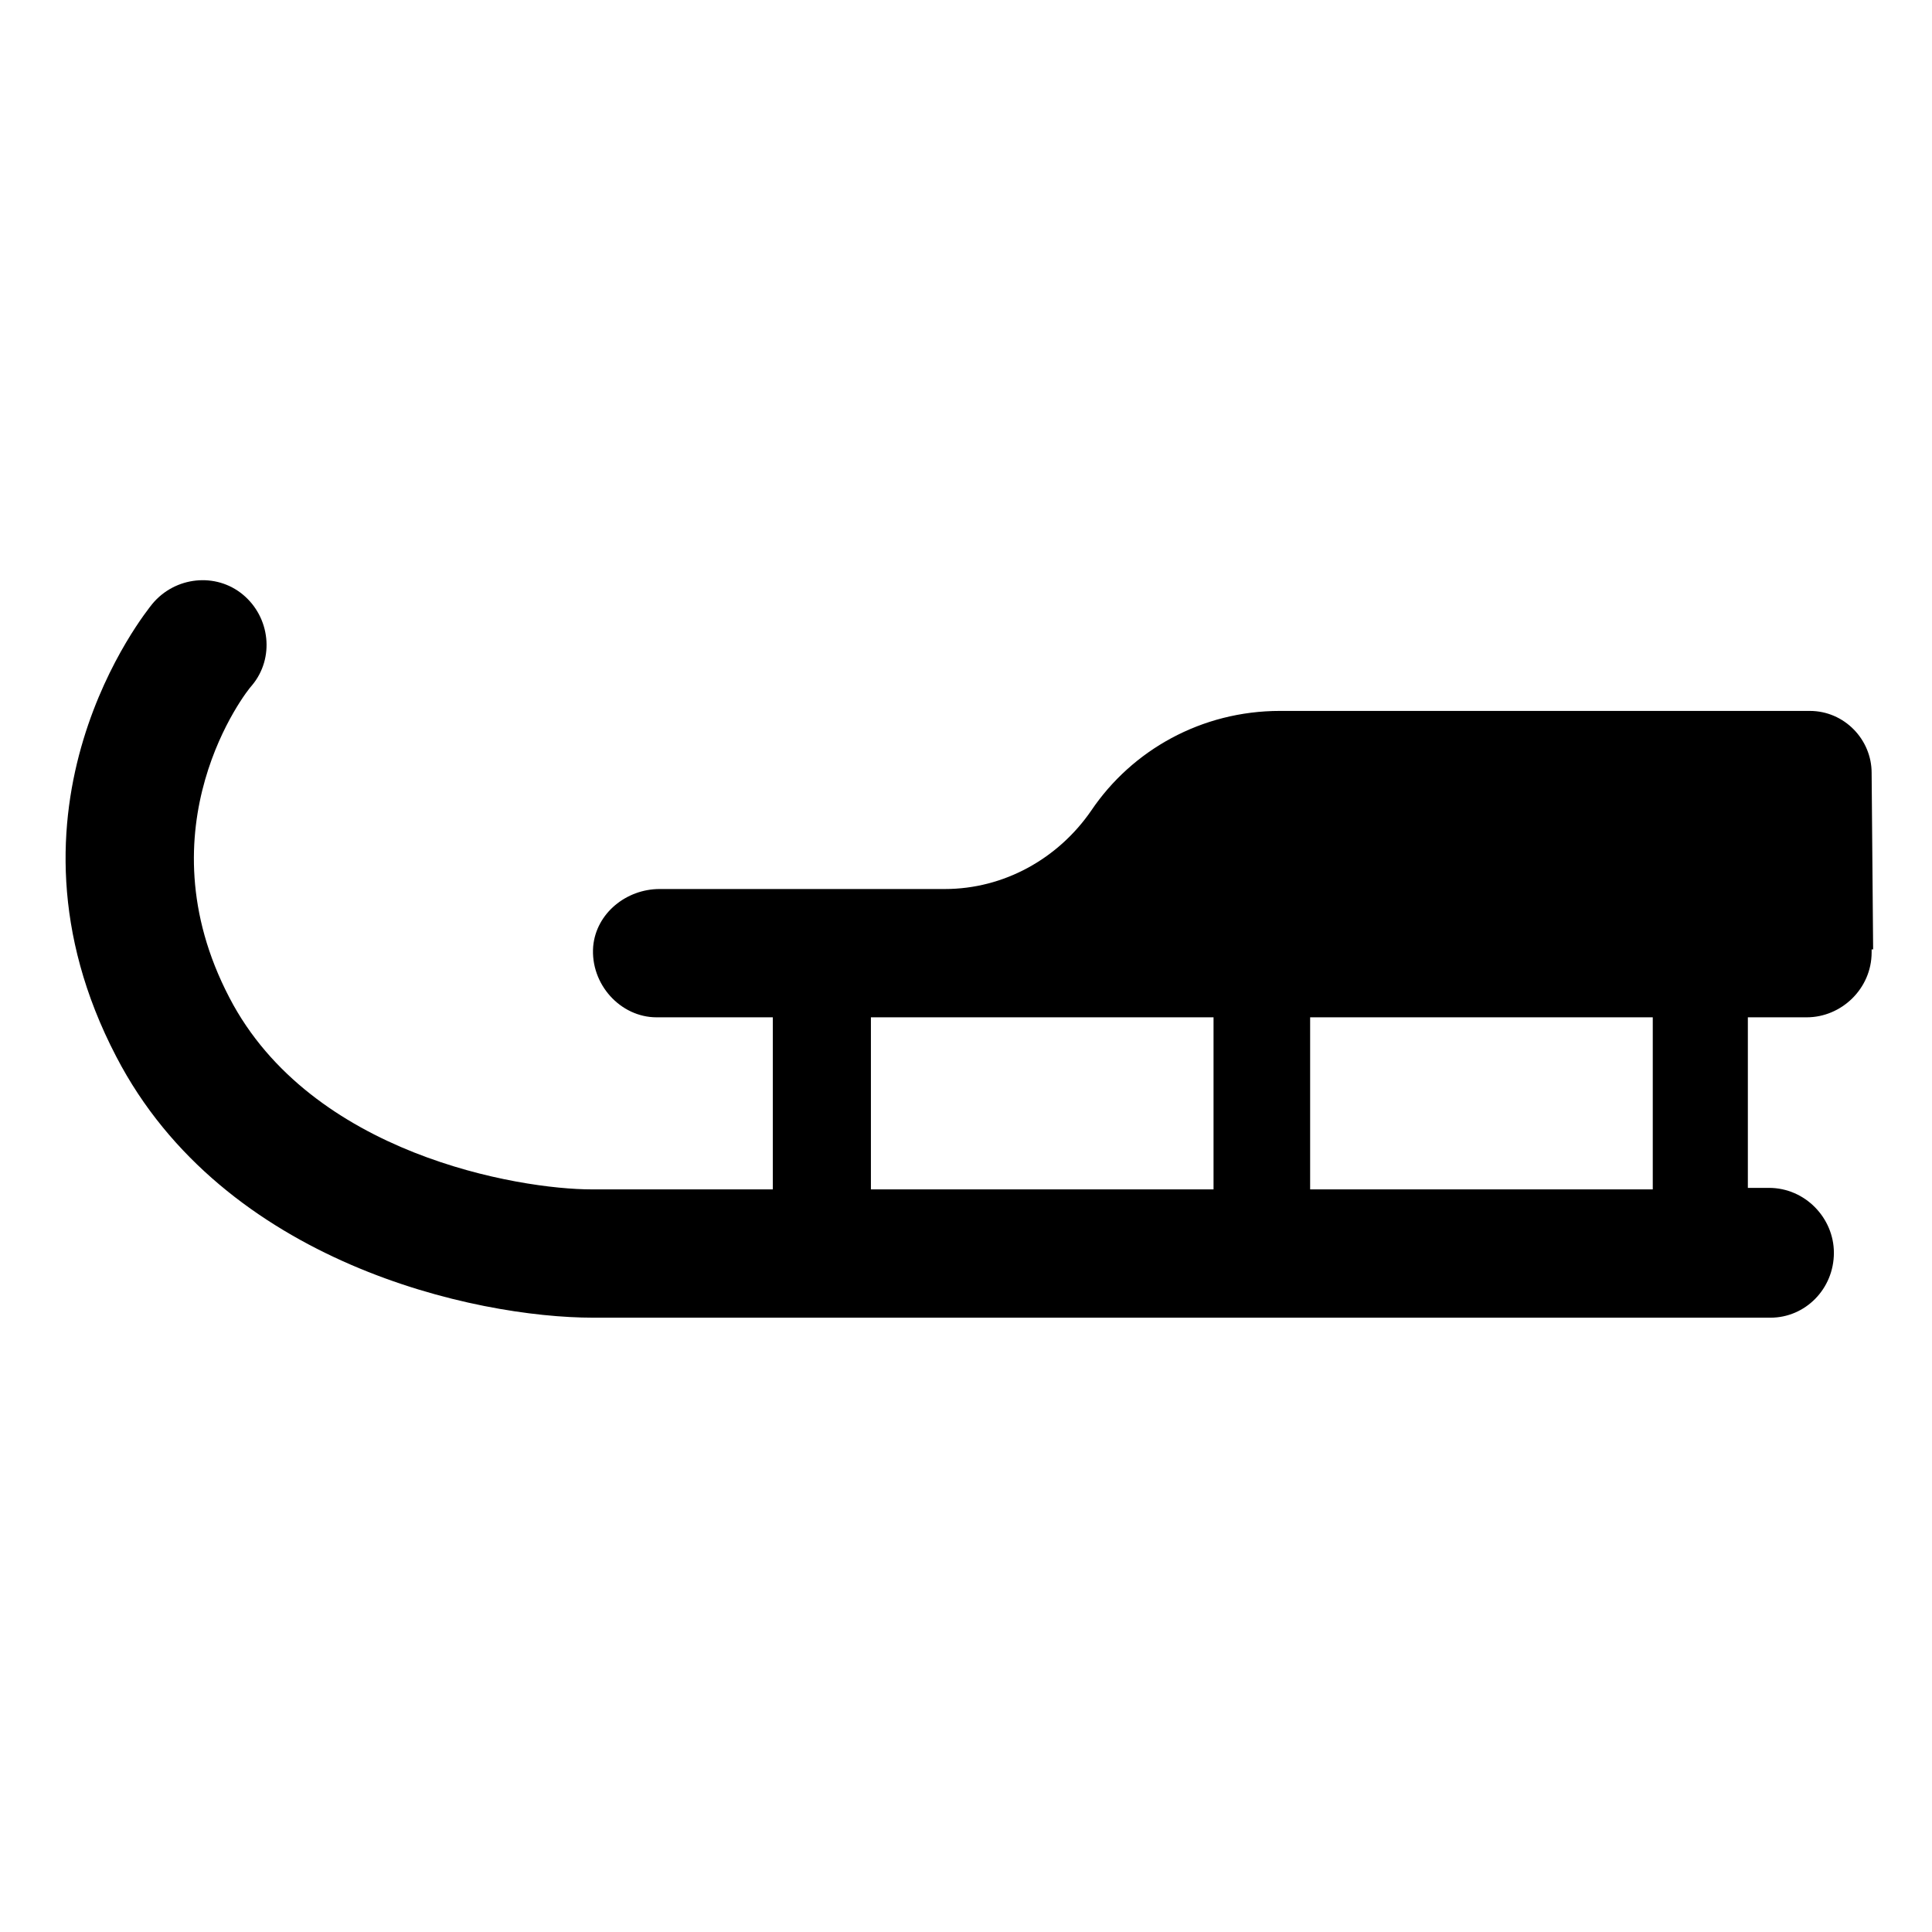 <svg width="128" height="128" xmlns="http://www.w3.org/2000/svg">
  <path d="M124,51.2c0-2.2-1.8-4.1-4.1-4.1H84.8c-5.2,0-9.8,2.6-12.5,6.6c-2.2,3.2-5.8,5.2-9.7,5.2H43.7c-2.2,0-4.2,1.6-4.4,3.8 c-0.2,2.5,1.8,4.7,4.2,4.7h7.7v11.4h-12c-4.8,0-18.6-2.3-24-12.7c-5.9-11.3,1.1-20.3,1.5-20.7c1.5-1.8,1.2-4.5-0.6-6 c-1.8-1.5-4.5-1.2-6,0.6c-0.4,0.5-11,13.5-2.4,30c7.1,13.7,23.8,17.3,31.6,17.3h78c2.3,0,4.2-1.9,4.2-4.3c0-2.3-1.9-4.3-4.3-4.3 h-1.4V67.4h3.9c2.3,0,4.3-1.9,4.3-4.3c0-0.1,0-0.1,0-0.2h0.1L124,51.2L124,51.2z M80.4,78.8H57.7V67.4h22.7V78.8z M109.5,78.8 L109.5,78.8H86.8V67.4h22.7V78.8z"/>
</svg>
